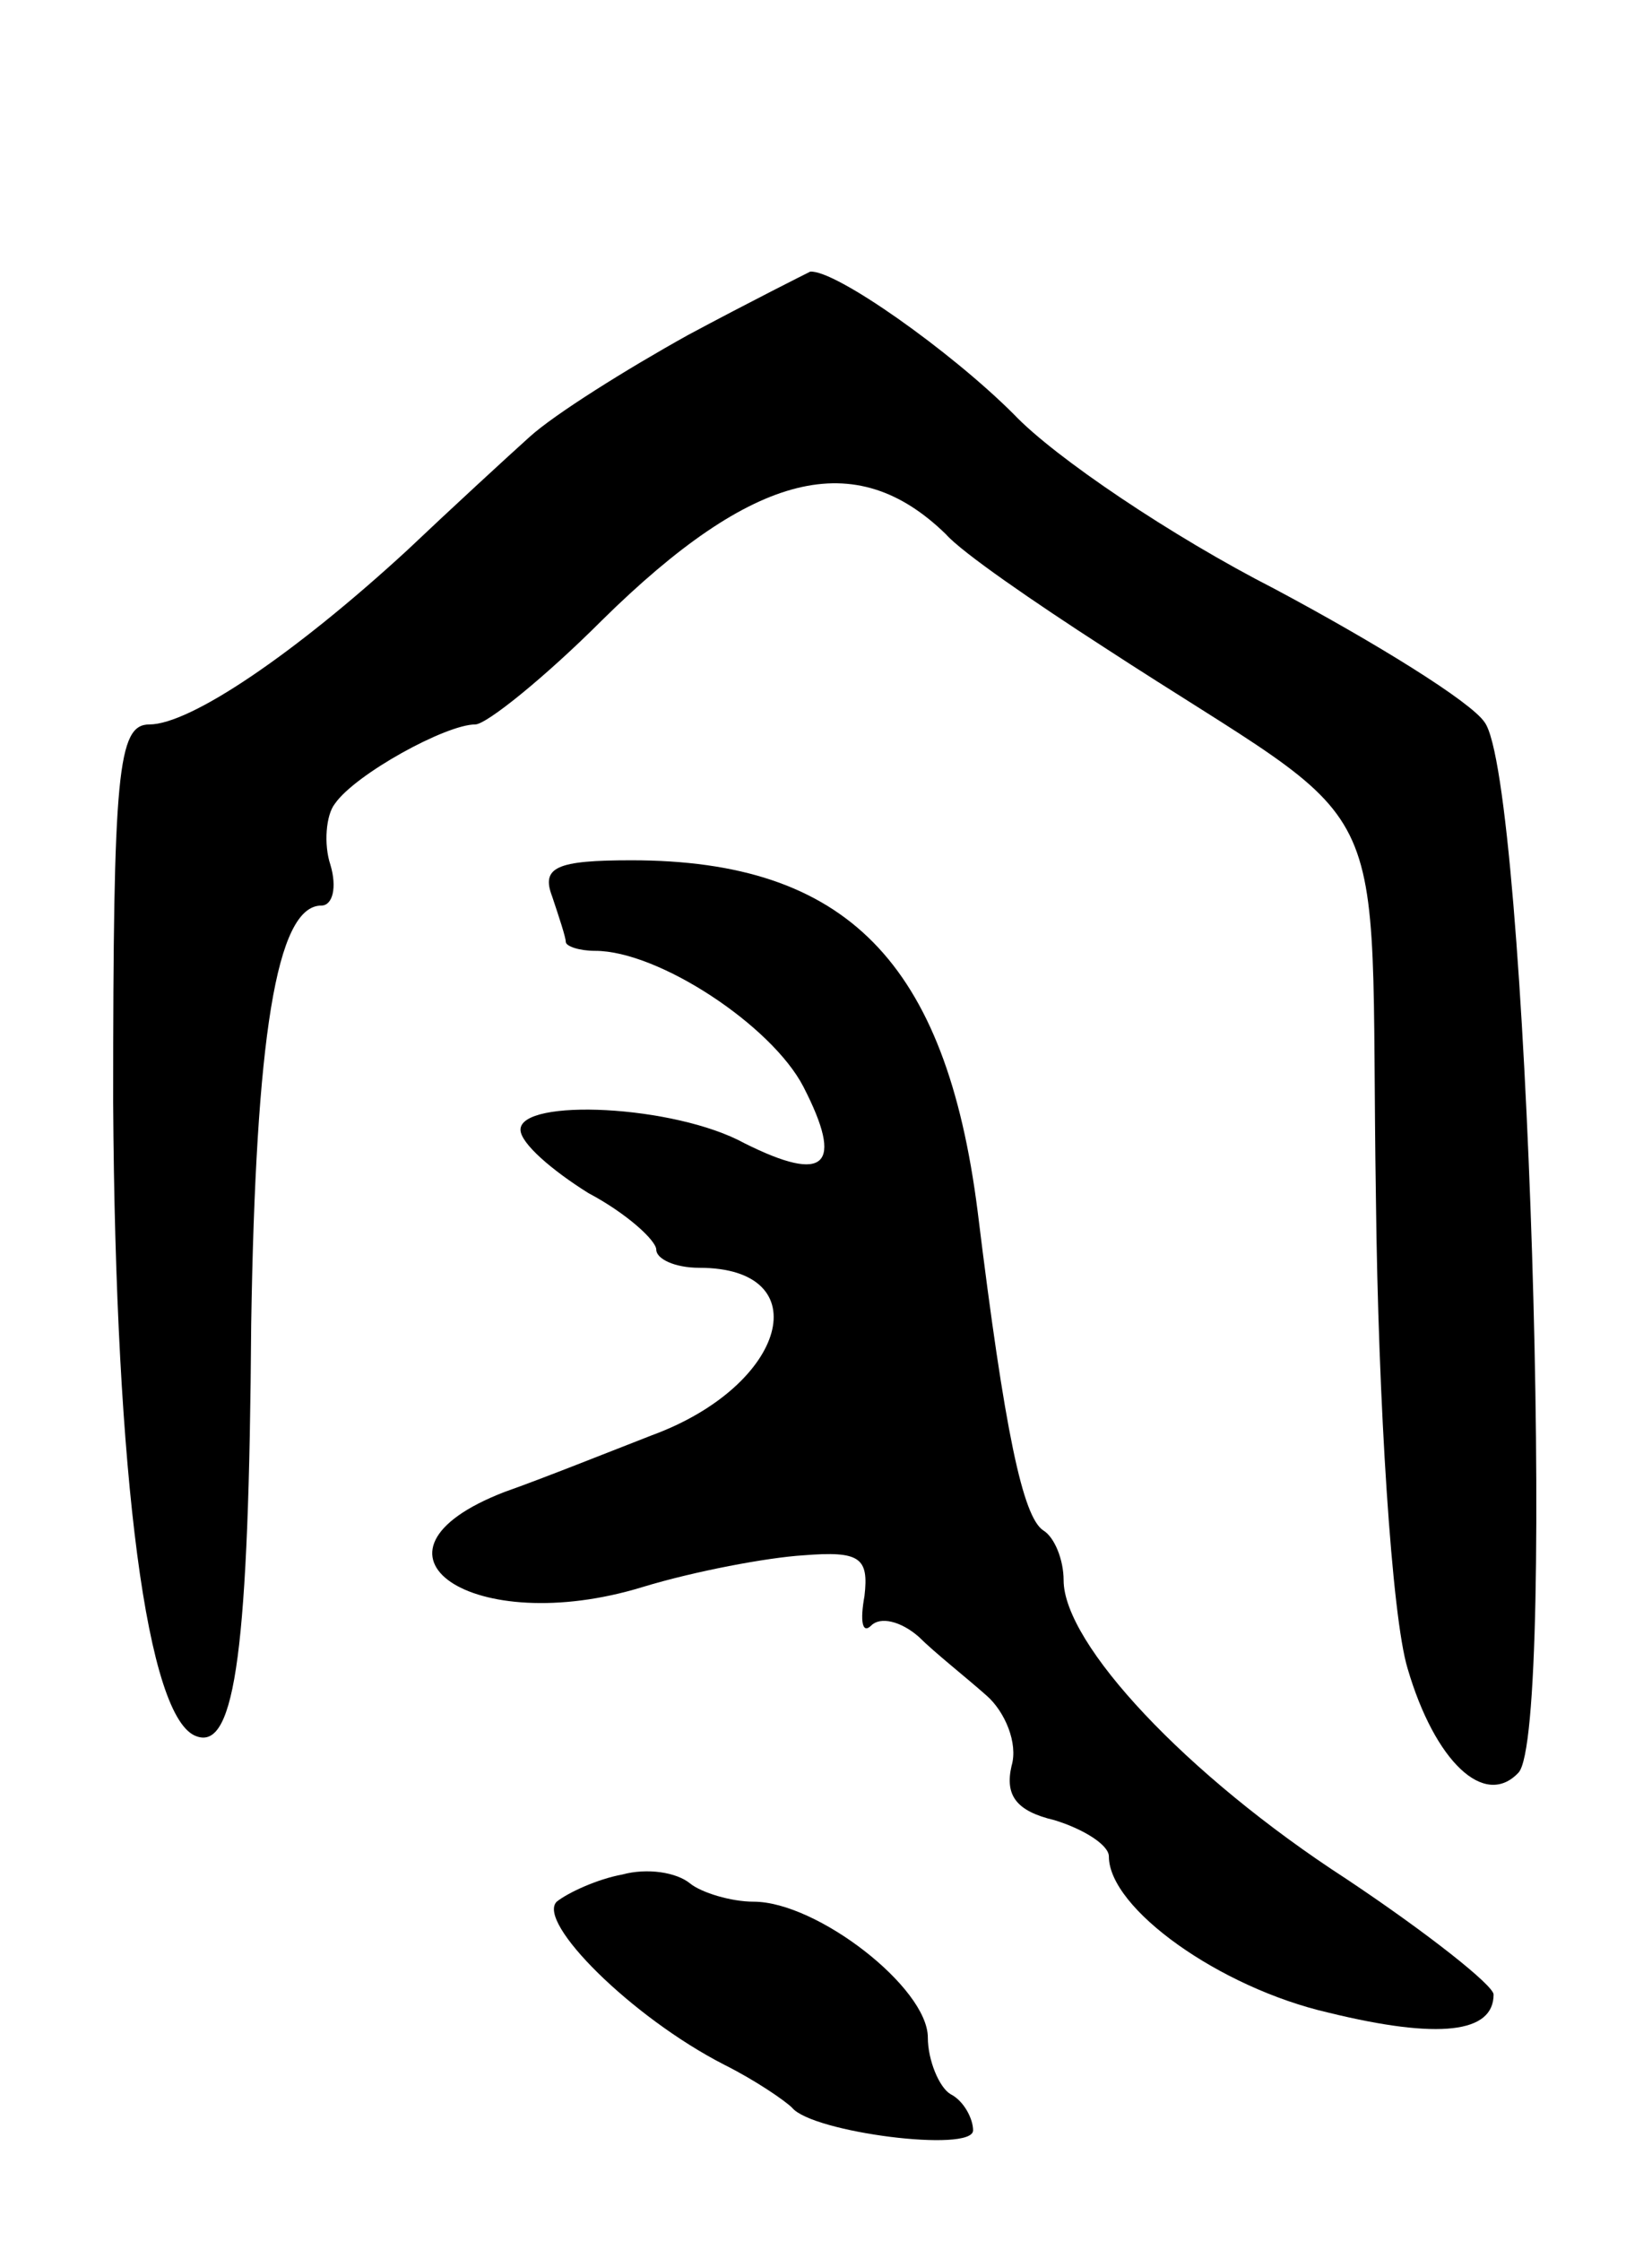 <svg version="1.0" xmlns="http://www.w3.org/2000/svg"
 width="73pt" height="99pt" viewBox="0 0 73 99"
 preserveAspectRatio="xMidYMid meet">
<g transform="translate(0,99) scale(0.1,-0.1)"
fill="#000000" stroke="none">
<path d="M304 842 c-27 -15 -59 -35 -70 -45 -10 -9 -35 -32 -54 -50 -50 -46
-96 -77 -114 -77 -14 0 -16 -21 -16 -167 1 -166 15 -273 37 -280 17 -6 23 39
24 182 2 126 11 185 31 185 5 0 7 8 4 18 -3 9 -2 22 2 27 9 13 49 35 62 35 5
0 31 21 56 46 67 66 112 77 152 38 7 -8 39 -30 70 -50 132 -86 117 -54 120
-243 1 -91 7 -185 14 -208 12 -41 34 -62 49 -46 17 18 4 439 -15 464 -6 9 -48
35 -93 59 -45 23 -97 58 -115 77 -28 28 -79 64 -90 63 -2 -1 -26 -13 -54 -28z"/>
<path d="M244 594 c3 -9 6 -18 6 -20 0 -2 6 -4 13 -4 28 0 78 -33 92 -60 18
-35 10 -43 -26 -25 -31 17 -99 20 -99 6 0 -6 14 -18 30 -28 17 -9 30 -21 30
-25 0 -4 8 -8 19 -8 53 0 39 -52 -21 -74 -18 -7 -48 -19 -65 -25 -70 -27 -14
-65 61 -42 23 7 55 13 71 14 25 2 29 -1 27 -18 -2 -11 -1 -17 3 -13 4 4 13 2
21 -5 7 -7 21 -18 30 -26 8 -7 14 -21 11 -31 -3 -13 2 -20 19 -24 13 -4 24
-11 24 -16 0 -23 49 -58 97 -69 49 -12 73 -9 73 8 0 4 -29 27 -65 51 -71 46
-125 104 -125 132 0 9 -4 19 -9 22 -9 6 -17 43 -29 141 -14 110 -58 155 -153
155 -33 0 -40 -3 -35 -16z"/>
<path d="M275 162 c-11 -2 -24 -8 -29 -12 -9 -9 33 -51 74 -72 14 -7 27 -16
30 -19 9 -11 80 -20 80 -10 0 5 -4 13 -10 16 -5 3 -10 15 -10 25 0 22 -49 60
-77 60 -10 0 -23 4 -28 8 -6 5 -19 7 -30 4z"/>
</g>
</svg>
